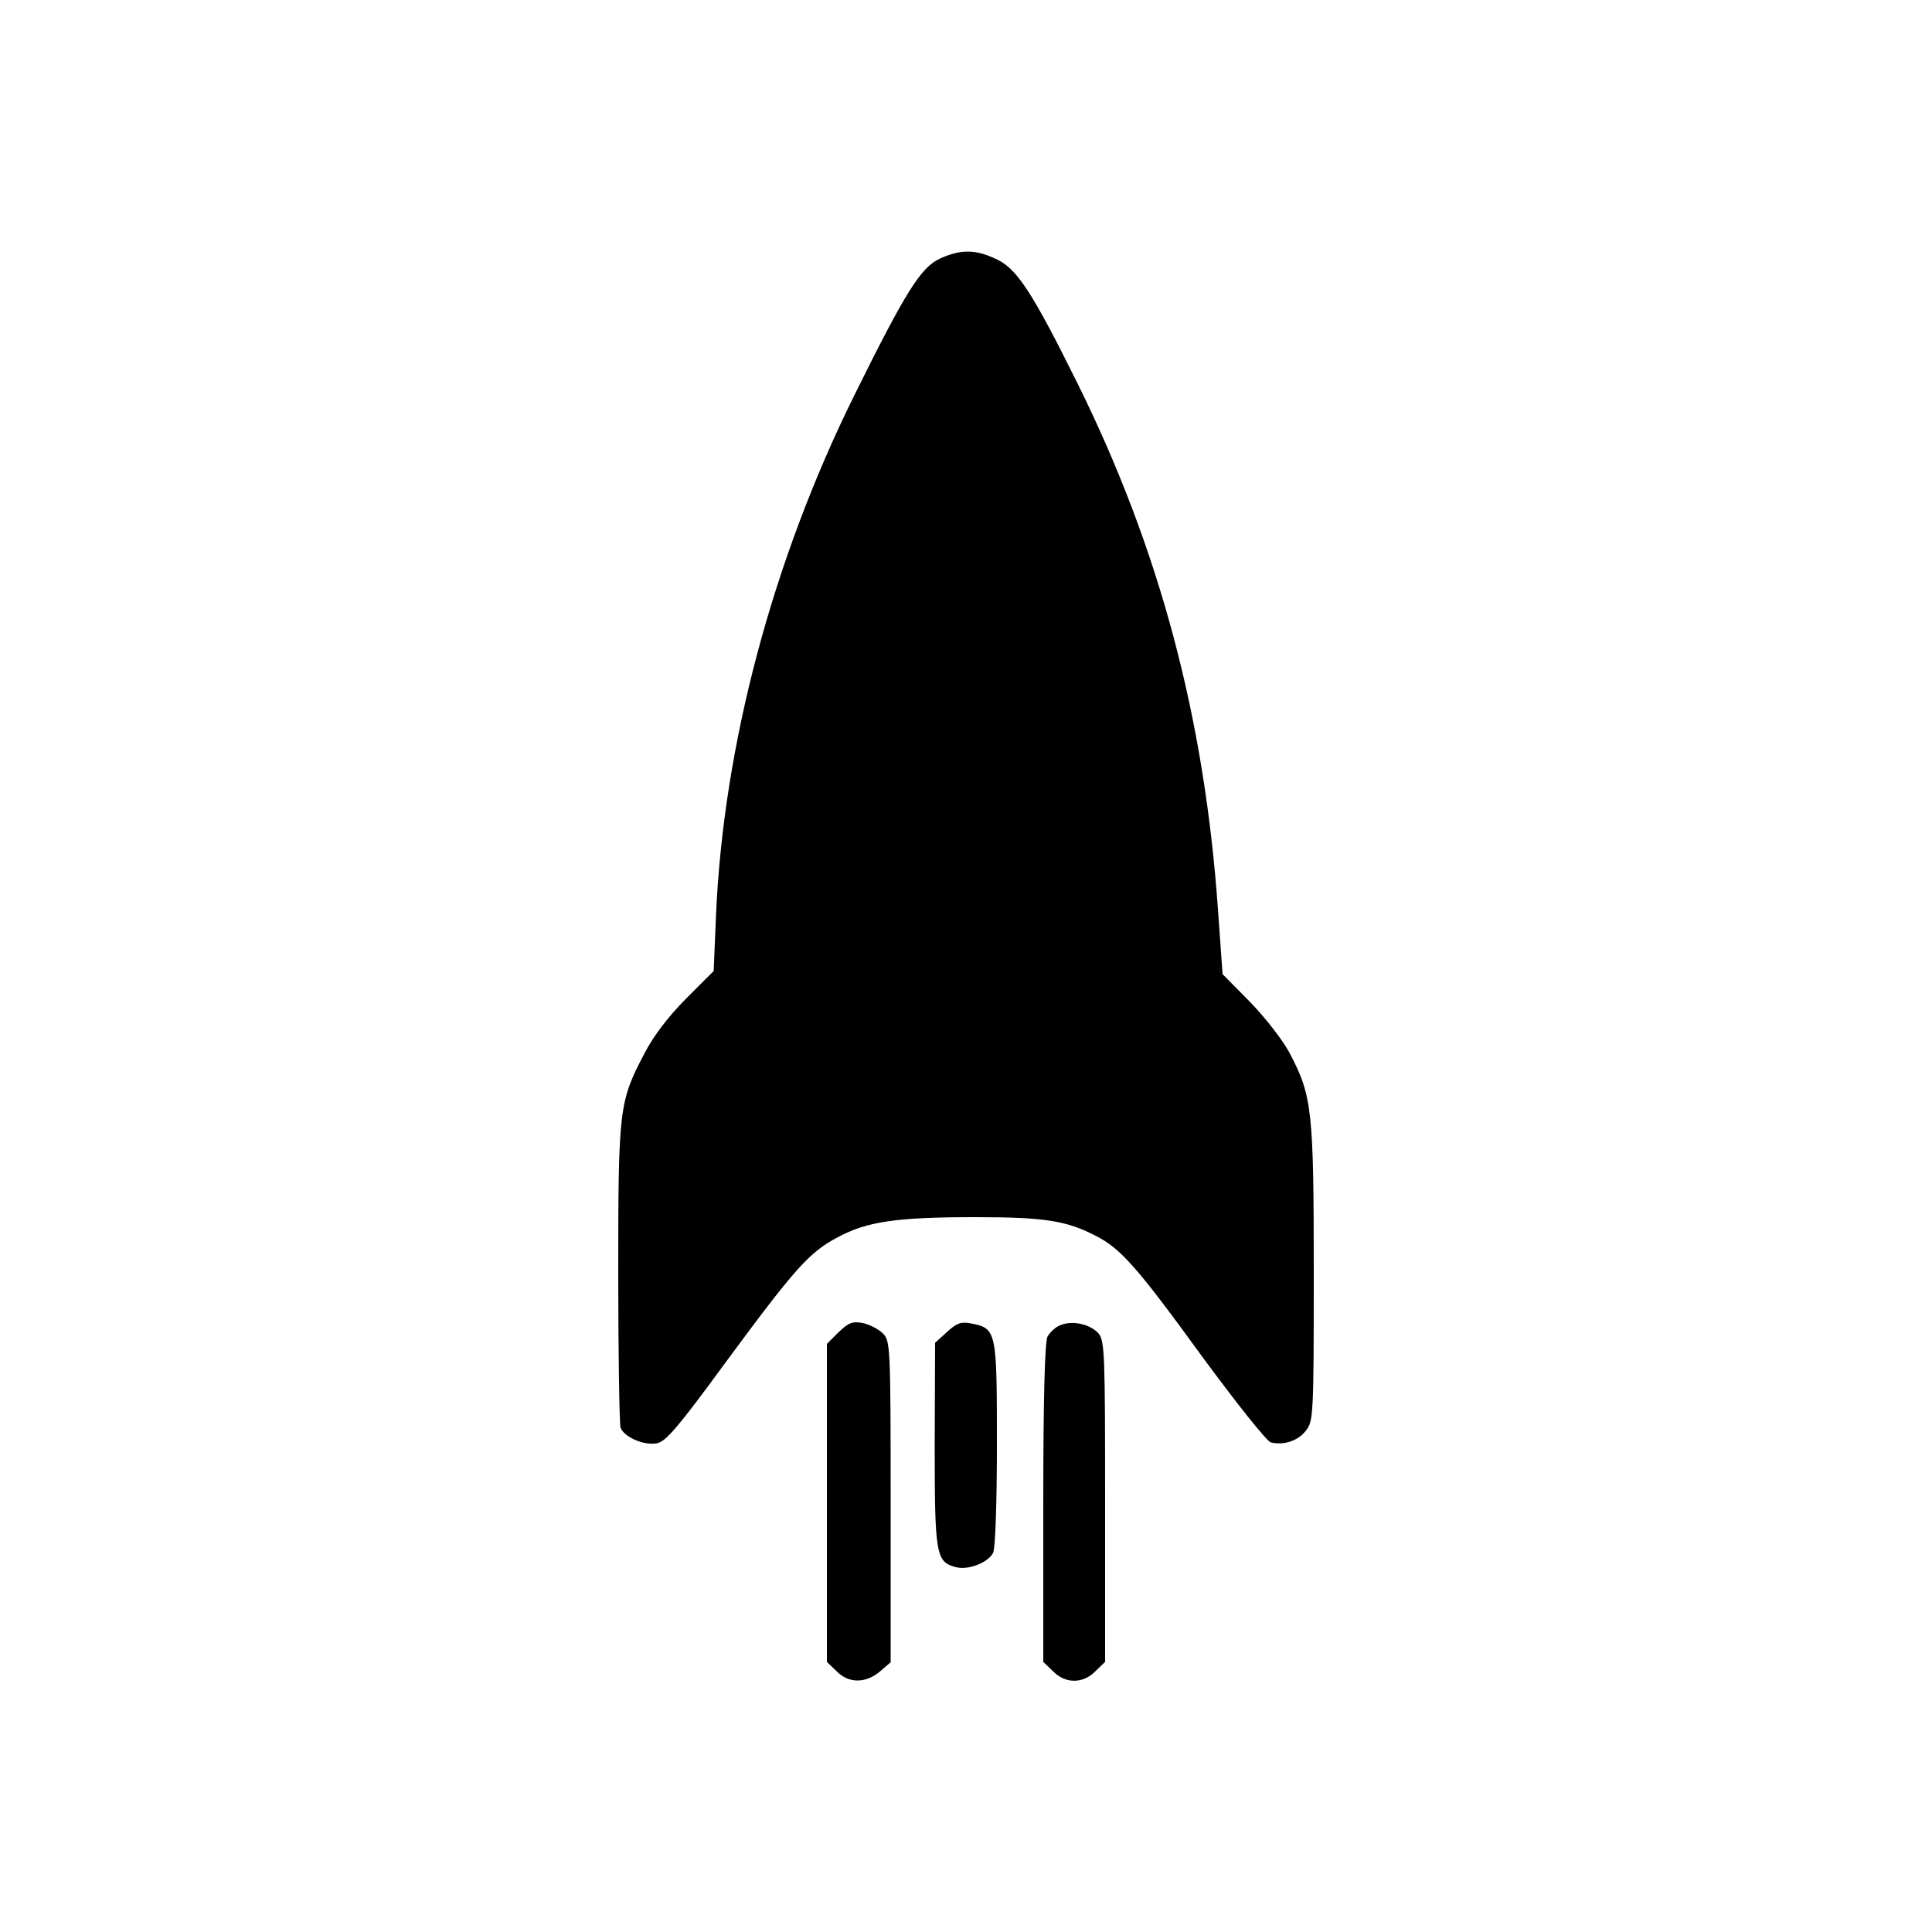 <?xml version="1.0" standalone="no"?>
<!DOCTYPE svg PUBLIC "-//W3C//DTD SVG 20010904//EN"
 "http://www.w3.org/TR/2001/REC-SVG-20010904/DTD/svg10.dtd">
<svg version="1.0" xmlns="http://www.w3.org/2000/svg"
 width="500pt" height="500pt" viewBox="0 0 500 500"
 preserveAspectRatio="xMidYMid meet">
<g transform="translate(0,500) scale(0.1,-0.1)"
fill="#000000" stroke="none">
<path d="M2433 4331 c-50 -23 -89 -85 -223 -356 -211 -427 -338 -905 -357
-1344 l-6 -144 -71 -71 c-45 -45 -85 -97 -108 -142 -66 -125 -68 -143 -68
-570 0 -210 3 -390 6 -399 10 -25 62 -47 95 -40 23 5 56 44 176 208 180 244
217 286 291 325 76 41 153 52 357 52 178 0 235 -9 310 -48 65 -32 110 -84 277
-314 87 -118 166 -218 177 -221 33 -8 71 4 91 31 19 24 20 41 20 406 0 422 -4
459 -62 570 -18 34 -64 93 -103 133 l-71 72 -12 168 c-35 496 -151 931 -362
1358 -120 242 -159 301 -213 325 -53 25 -91 25 -144 1z"/>
<path d="M2170 1552 l-30 -30 0 -412 0 -411 25 -24 c31 -32 75 -32 112 -1 l28
24 0 416 c0 402 -1 416 -20 435 -11 11 -34 23 -52 27 -27 5 -37 1 -63 -24z"/>
<path d="M2451 1553 l-31 -28 -1 -263 c0 -287 3 -305 56 -318 31 -8 82 12 95
37 6 10 10 132 10 282 0 294 -1 299 -67 312 -26 5 -37 1 -62 -22z"/>
<path d="M2743 1570 c-12 -5 -26 -18 -32 -29 -7 -13 -11 -159 -11 -431 l0
-411 25 -24 c32 -33 78 -33 110 0 l25 24 0 414 c0 380 -1 417 -17 436 -21 24
-68 35 -100 21z"/>
</g>
</svg>
